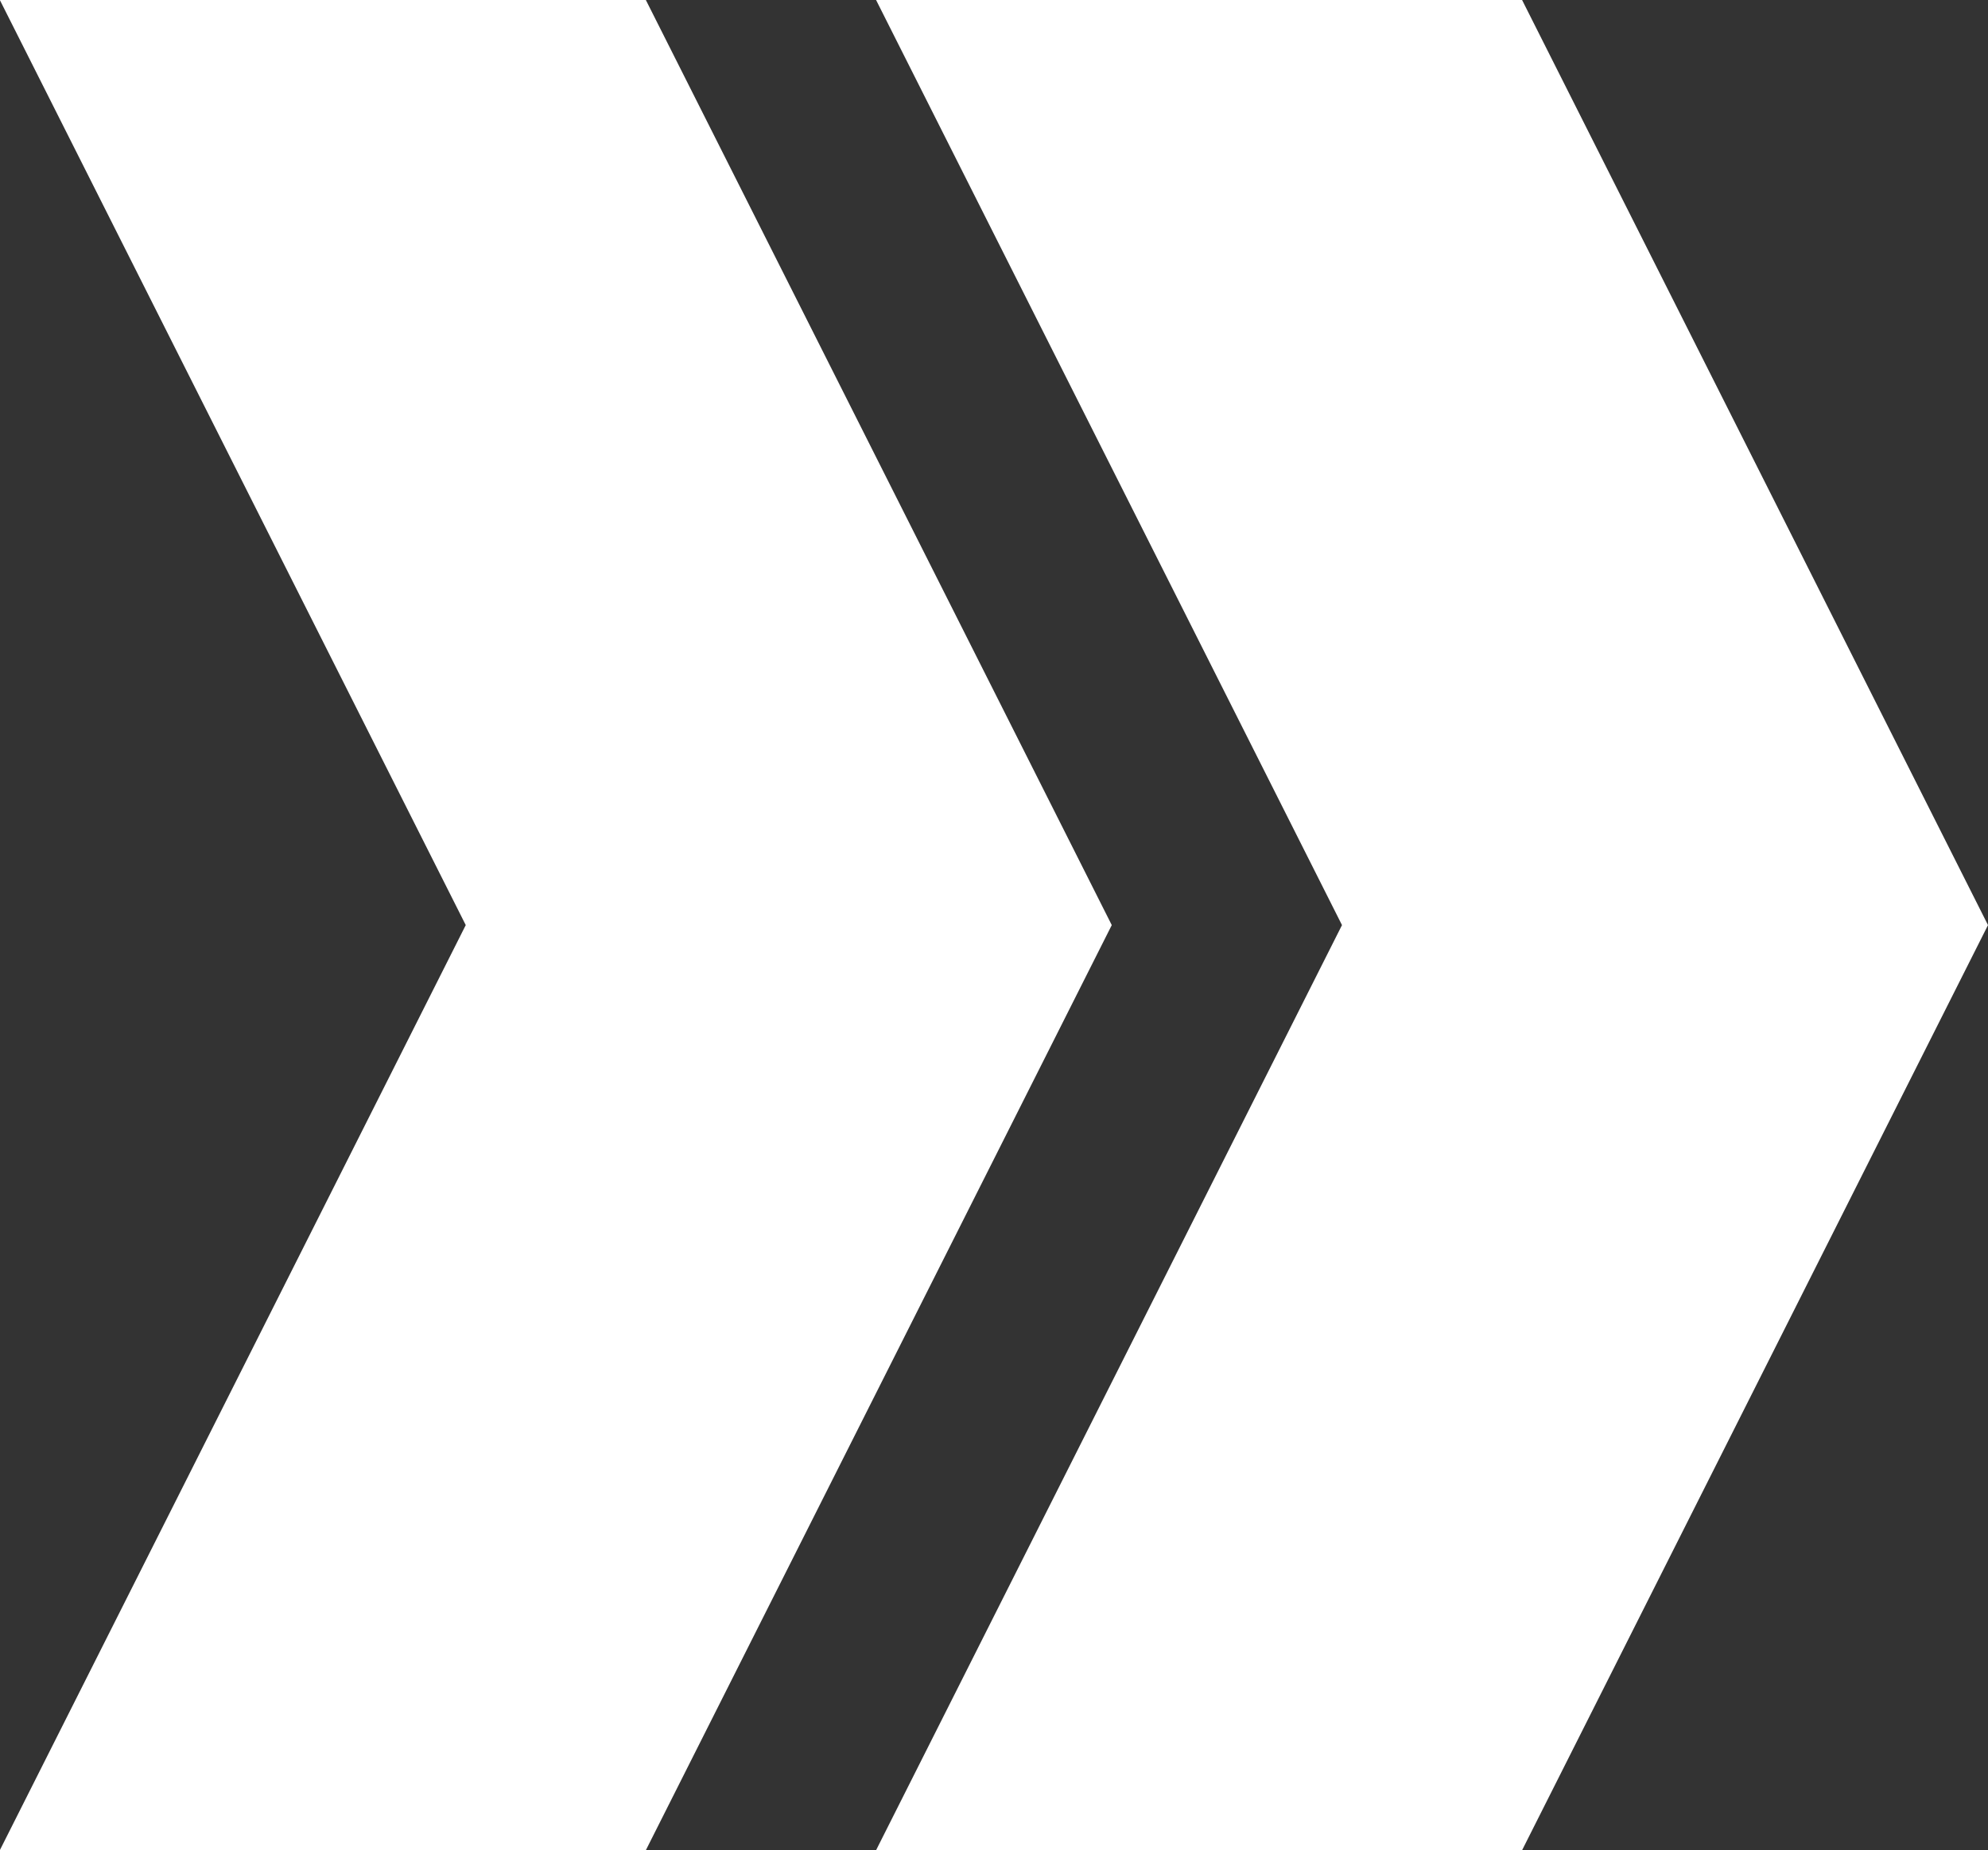 <svg xmlns="http://www.w3.org/2000/svg" width="12.374" height="11.513" viewBox="0 0 12.374 11.513">
  <rect x="0" y="0" width="12.374" height="11.513" fill="#333333" stroke="none"/>
  <g id="Group_40058" data-name="Group 40058" transform="translate(12.374) rotate(90)">
    <path id="Path_72605" data-name="Path 72605" d="M0,2.9V6.921l5.757-2.9,5.757,2.9V2.9L5.757,0Z" fill="#fff"/>
    <path id="Path_72606" data-name="Path 72606" d="M0,2.9V6.921l5.757-2.9,5.757,2.9V2.9L5.757,0Z" transform="translate(0 5.454)" fill="#fff"/>
  </g>
</svg>
